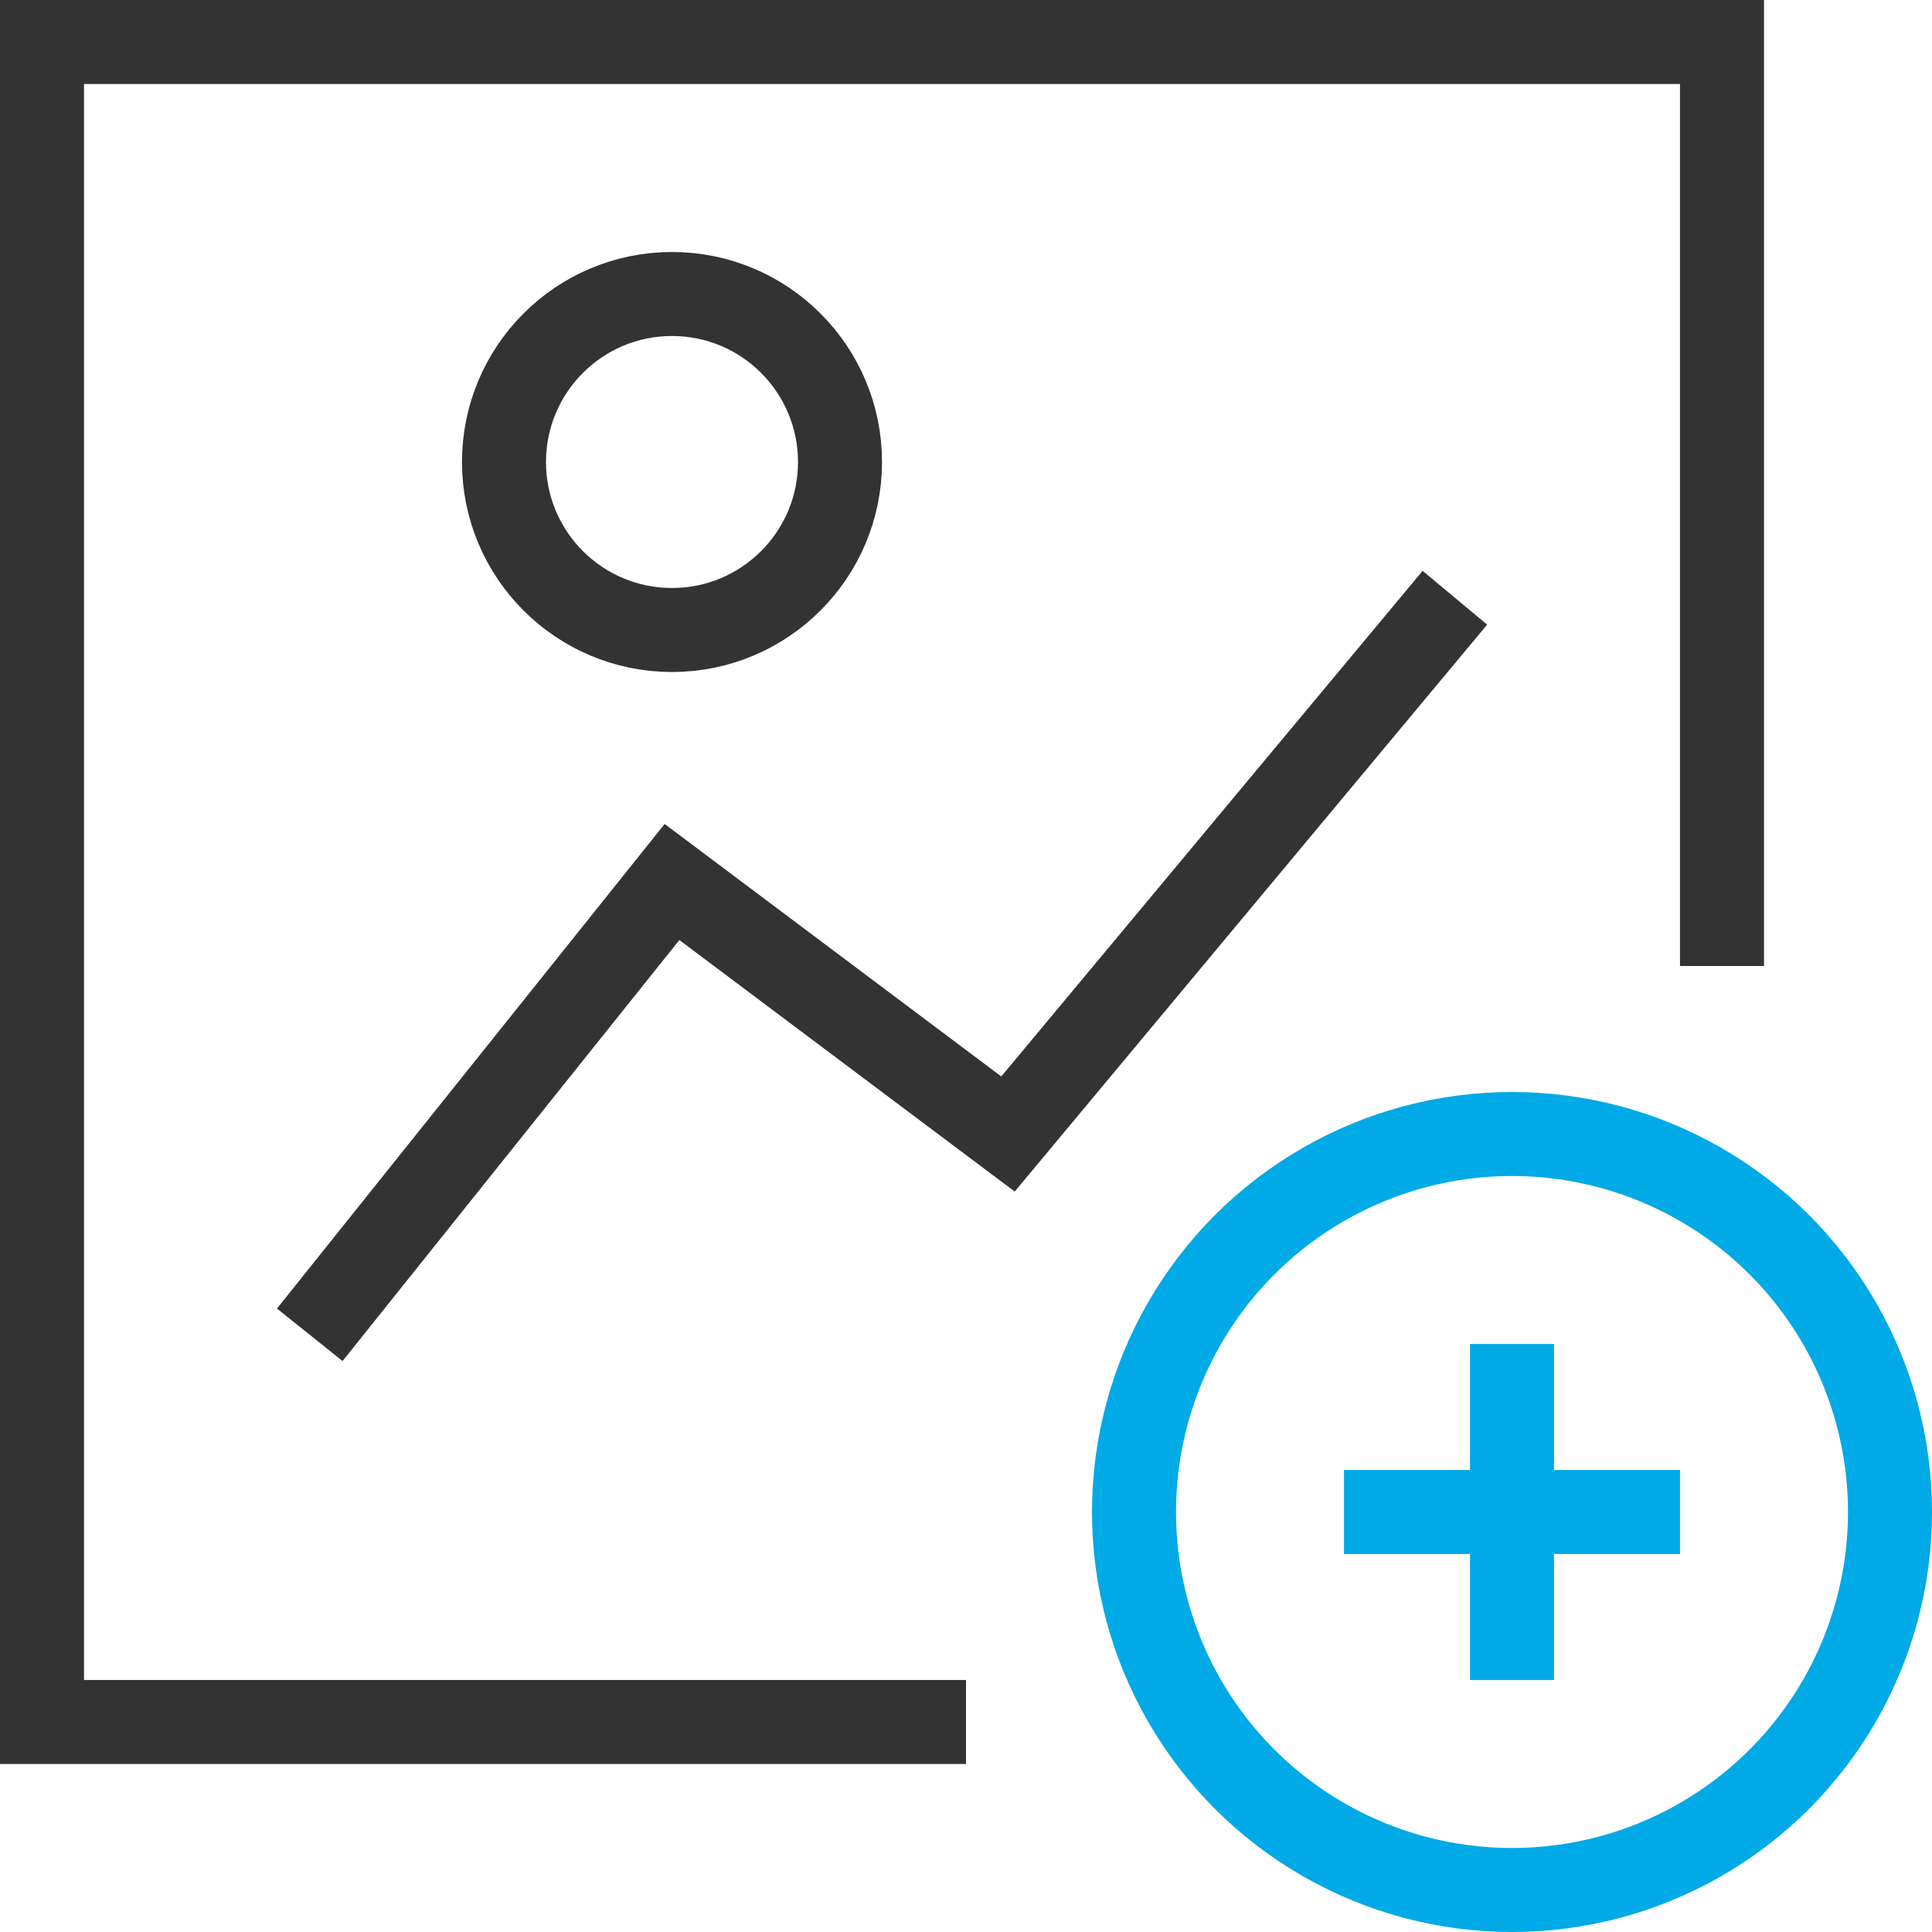 <svg xmlns="http://www.w3.org/2000/svg" width="46" height="46" viewBox="0 0 46 46">
  <g fill="none" fill-rule="evenodd" stroke-linecap="square" stroke-width="2" transform="translate(1 1)">
    <polyline stroke="#333" points="21 40 0 40 0 0 40 0 40 21"/>
    <circle cx="15" cy="10" r="4" stroke="#333"/>
    <circle cx="35" cy="35" r="9" stroke="#00AAE6"/>
    <line x1="35" x2="35" y1="32" y2="38" stroke="#00AAE6"/>
    <line x1="32" x2="38" y1="35" y2="35" stroke="#00AAE6"/>
    <polyline stroke="#333" points="7 30 15 20 23 26 33 14"/>
  </g>
</svg>
